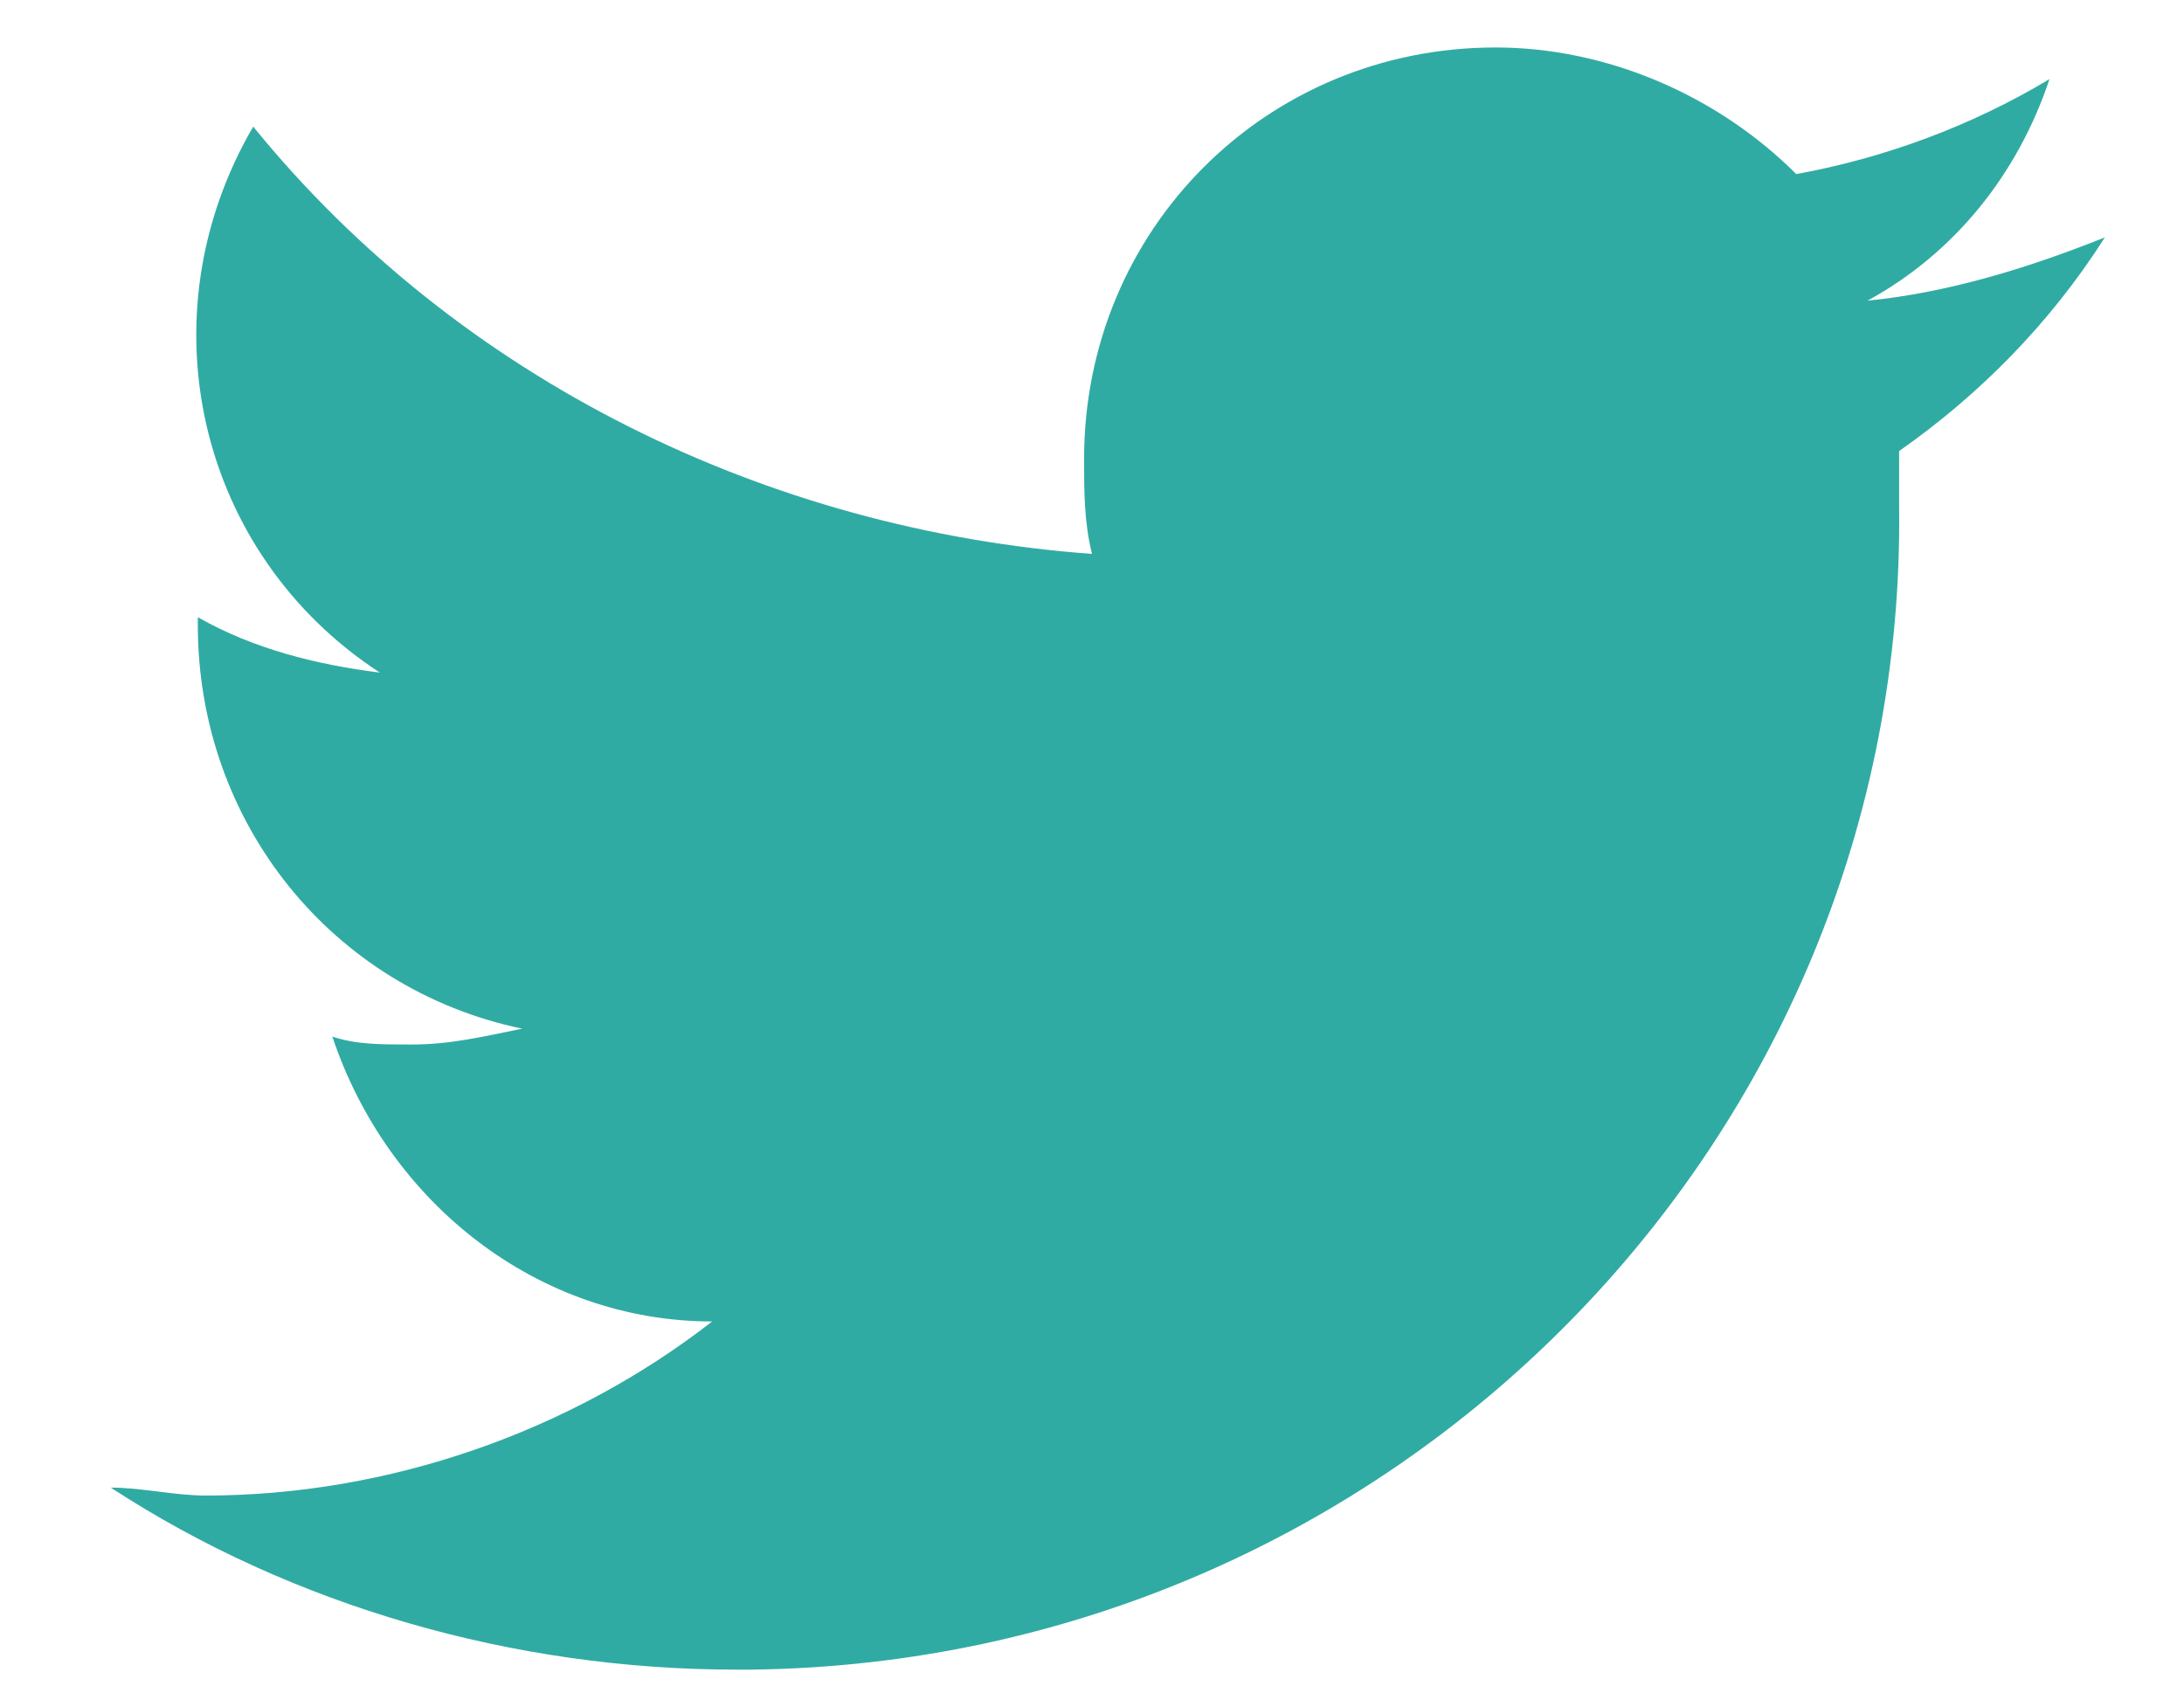 <?xml version="1.0" encoding="utf-8"?>
<!-- Generator: Adobe Illustrator 23.1.1, SVG Export Plug-In . SVG Version: 6.00 Build 0)  -->
<svg version="1.1" id="Calque_1" xmlns="http://www.w3.org/2000/svg" xmlns:xlink="http://www.w3.org/1999/xlink" x="0px" y="0px"
	 viewBox="0 0 27.6 21.4" style="enable-background:new 0 0 27.6 21.4;" xml:space="preserve">
<style type="text/css">
	.st0{fill:#30ABA3;}
</style>
<path id="Icon_awesome-twitter" class="st0" d="M24,5.7c0,0.2,0,0.4,0,0.7c0.1,8-6.4,14.6-14.5,14.7c-0.1,0-0.1,0-0.2,0
	c-2.8,0-5.6-0.8-7.9-2.3c0.4,0,0.8,0.1,1.2,0.1c2.3,0,4.6-0.8,6.4-2.2c-2.2,0-4.1-1.5-4.8-3.6c0.3,0.1,0.6,0.1,1,0.1
	c0.5,0,0.9-0.1,1.4-0.2c-2.4-0.5-4.1-2.6-4.1-5.1V7.8C3.2,8.2,4,8.4,4.8,8.5c-2.3-1.5-3-4.5-1.6-6.9C5.8,4.8,9.7,6.7,13.8,7
	c-0.1-0.4-0.1-0.8-0.1-1.2c0-2.9,2.3-5.2,5.2-5.2c1.4,0,2.8,0.6,3.8,1.6C23.8,2,24.9,1.6,25.9,1c-0.4,1.2-1.2,2.2-2.3,2.8
	c1-0.1,2-0.4,3-0.8C25.9,4.1,25,5,24,5.7L24,5.7z"/>
</svg>
